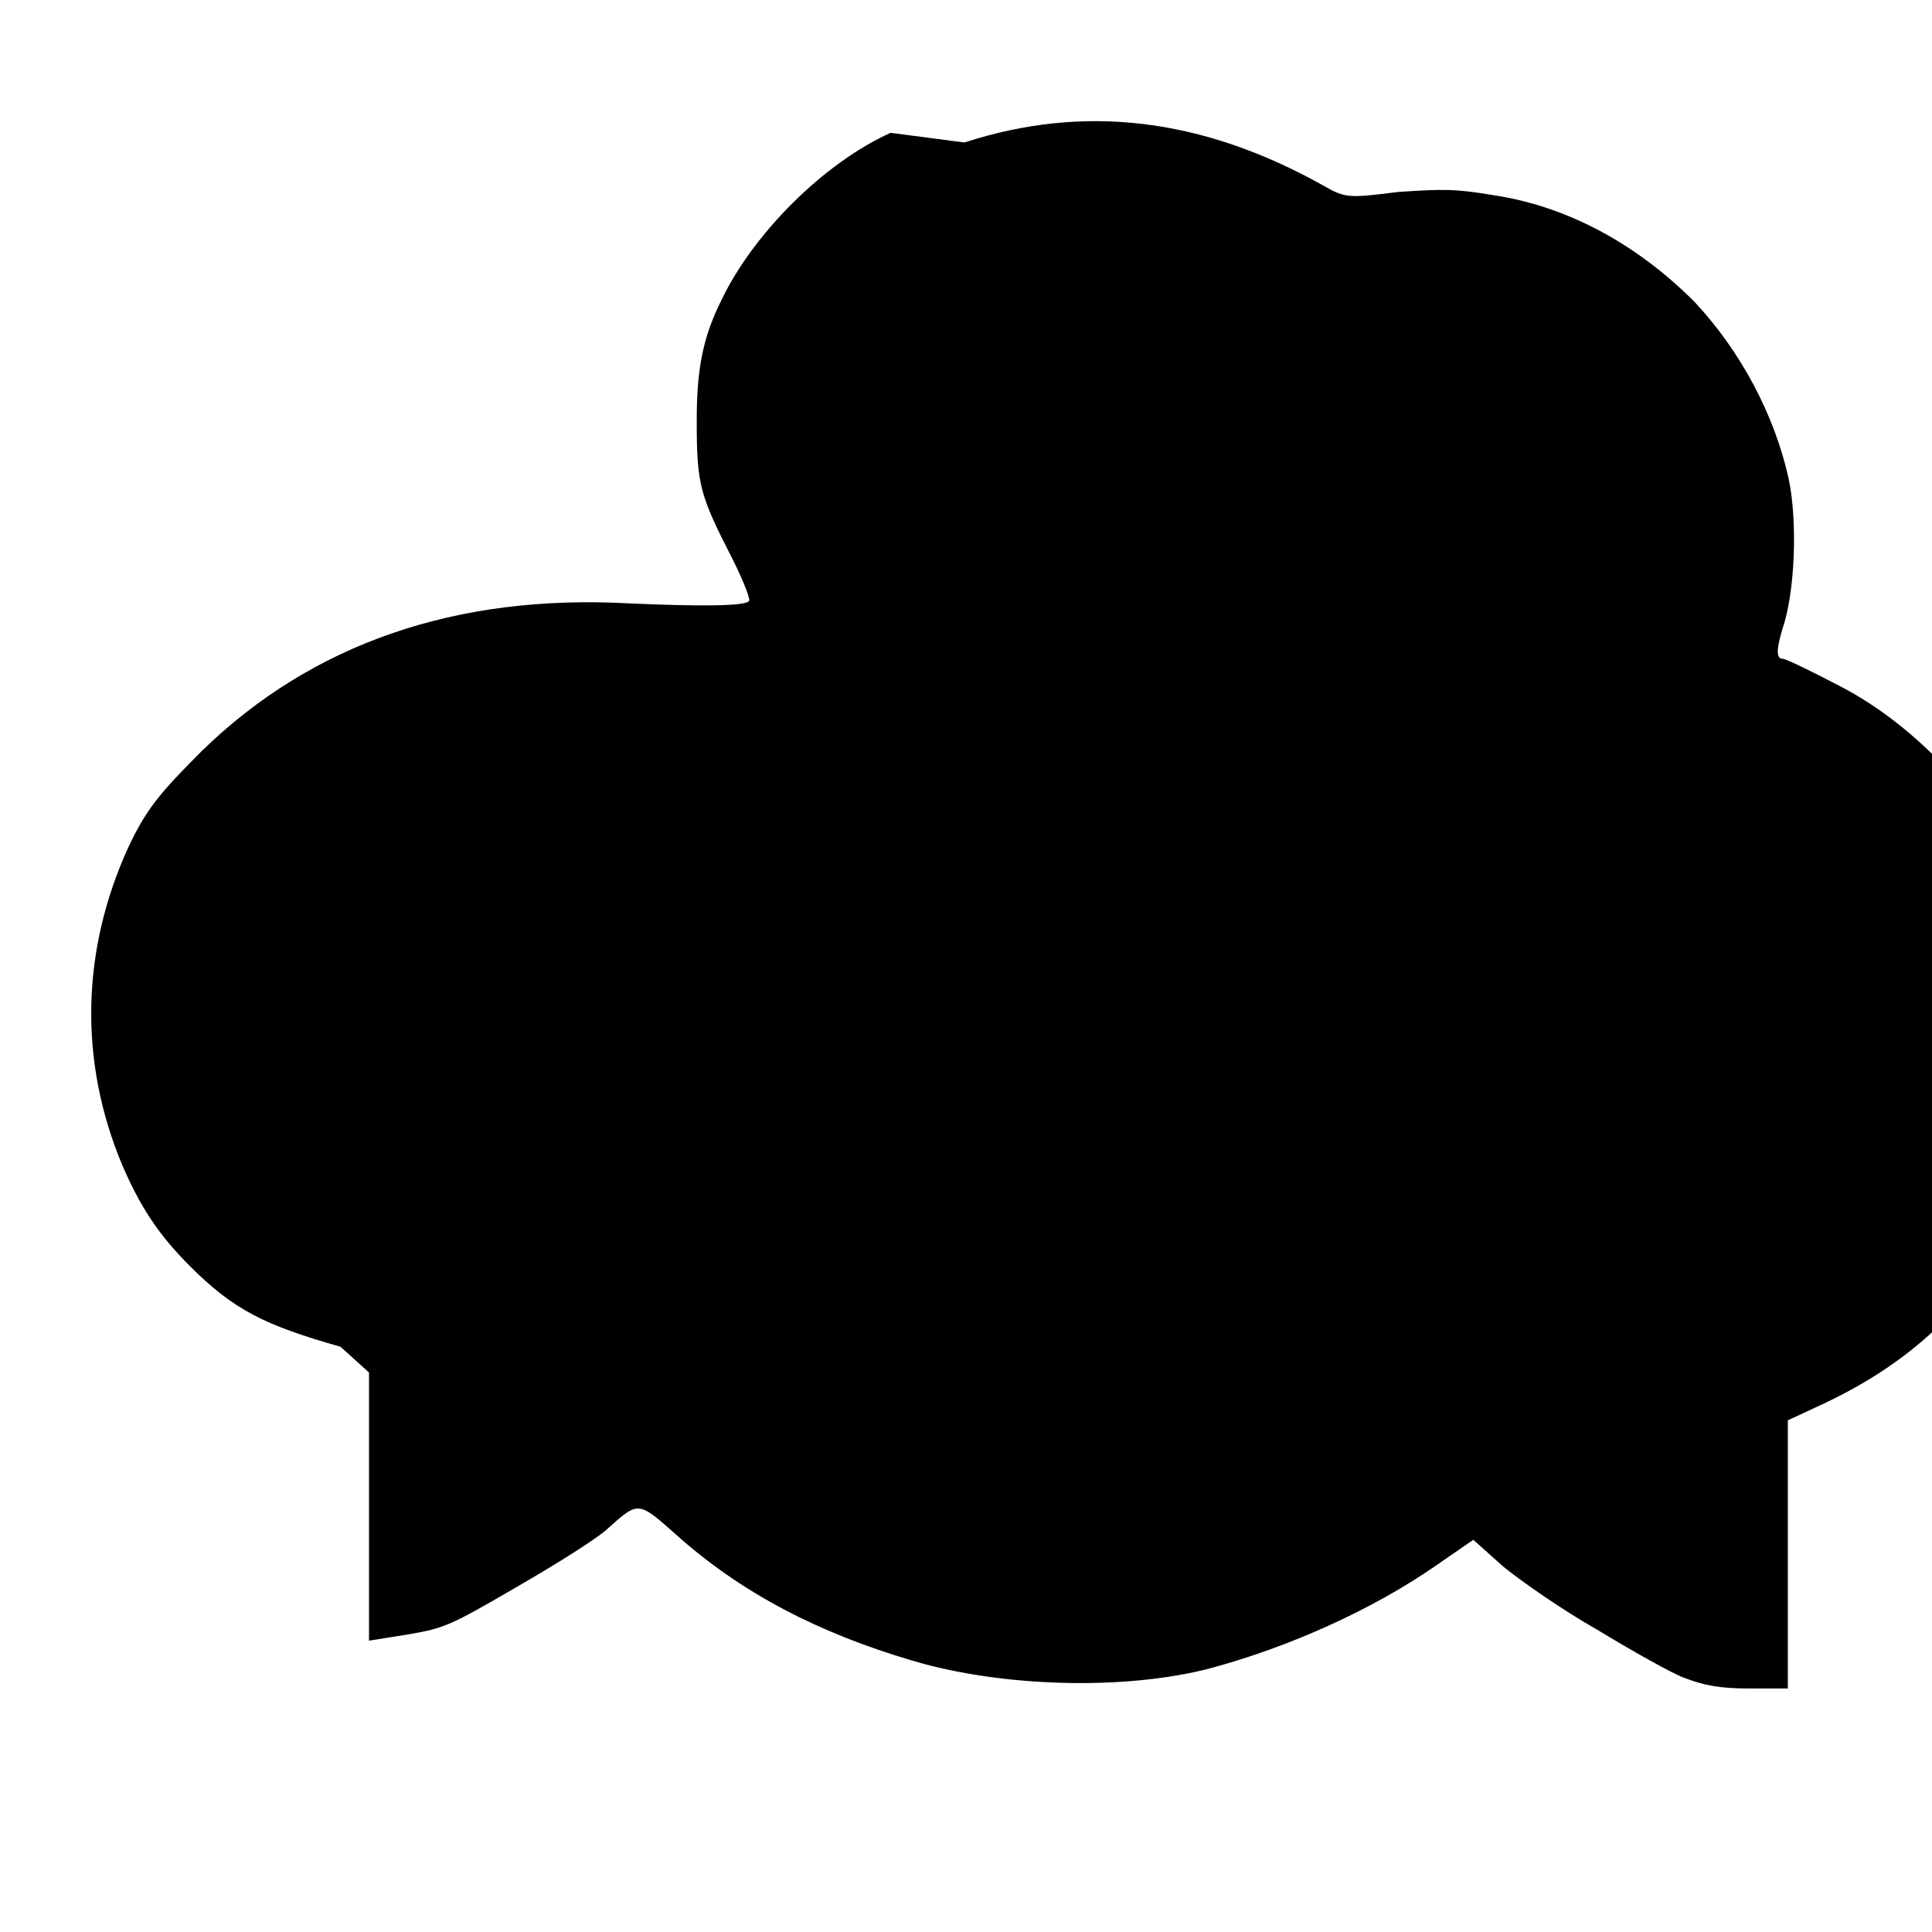 <svg viewBox="0 0 24 24" fill="none" xmlns="http://www.w3.org/2000/svg">
      <path 
        d="M11.064 1.65c-0.826 0.37-1.709 1.253-2.102 2.078-0.23 0.461-0.307 0.85-0.307 1.502 0 0.792 0.038 0.922 0.442 1.709 0.115 0.23 0.211 0.461 0.211 0.518 0 0.077-0.634 0.077-1.502 0.038-2.141-0.115-3.926 0.499-5.294 1.829-0.538 0.538-0.696 0.73-0.922 1.21-0.576 1.267-0.614 2.635-0.077 3.926 0.23 0.538 0.461 0.883 0.85 1.272 0.538 0.538 0.922 0.73 1.867 0.998L4.584 17.05v3.331l0.48-0.077c0.461-0.077 0.538-0.115 1.363-0.595 0.499-0.288 1.018-0.614 1.133-0.73 0.37-0.331 0.37-0.331 0.83 0.077 0.811 0.73 1.776 1.229 2.947 1.574 1.114 0.331 2.635 0.37 3.691 0.096 0.998-0.269 2.016-0.73 2.794-1.267l0.48-0.331 0.37 0.331c0.211 0.173 0.73 0.538 1.171 0.787 0.442 0.269 0.922 0.538 1.075 0.595 0.25 0.096 0.442 0.134 0.811 0.134h0.48v-3.331l0.331-0.154c1.19-0.538 1.968-1.272 2.525-2.381 0.576-1.171 0.653-2.597 0.211-3.811-0.403-1.133-1.382-2.246-2.438-2.784-0.331-0.173-0.653-0.331-0.696-0.331-0.077 0-0.077-0.115 0-0.37 0.154-0.442 0.192-1.325 0.077-1.867-0.173-0.787-0.595-1.584-1.171-2.198-0.73-0.73-1.594-1.19-2.506-1.325-0.461-0.077-0.614-0.077-1.176-0.038-0.614 0.077-0.653 0.077-0.922-0.077-1.517-0.85-2.986-1.018-4.464-0.538z" 
        fill="currentColor"
      />
      <path 
        d="M15.277 8.563c-0.53 0.231-1.192 0.977-1.354 1.6-0.162 0.623 0 1.308 0.454 1.93 0.269 0.385 0.485 0.461 1.192 0.461 0.577 0 0.731-0.054 1.031-0.269C17.353 11.81 17.738 10.94 17.545 10.17c-0.192-0.769-0.977-1.538-1.8-1.761-0.2-0.054-0.354-0.038-0.469 0.154zM9.123 10.562c-0.492 0.569-0.508 1.338-0.015 1.969 0.3 0.385 0.585 0.523 1.031 0.523 0.515 0 0.839-0.154 1.2-0.554 0.431-0.477 0.508-1.215 0.185-1.784-0.431-0.753-1.723-0.861-2.4 0.046zM5.438 13.916c-0.154 0.085-0.369 0.254-0.469 0.369-0.392 0.431-0.454 1.161-0.154 1.715 0.3 0.569 0.869 0.869 1.485 0.823 0.908-0.069 1.523-0.869 1.408-1.8-0.115-0.954-1.331-1.554-2.269-1.108zM18.276 14.331c-0.839 0.3-1.092 1.4-0.508 2.154 0.761 1.016 2.4 0.616 2.4-0.6 0-0.738-0.415-1.277-1.077-1.423-0.308-0.054-0.515-0.054-0.815-0.131z" 
        fill="currentColor" 
        fillRule="evenodd"
      />
    </svg>